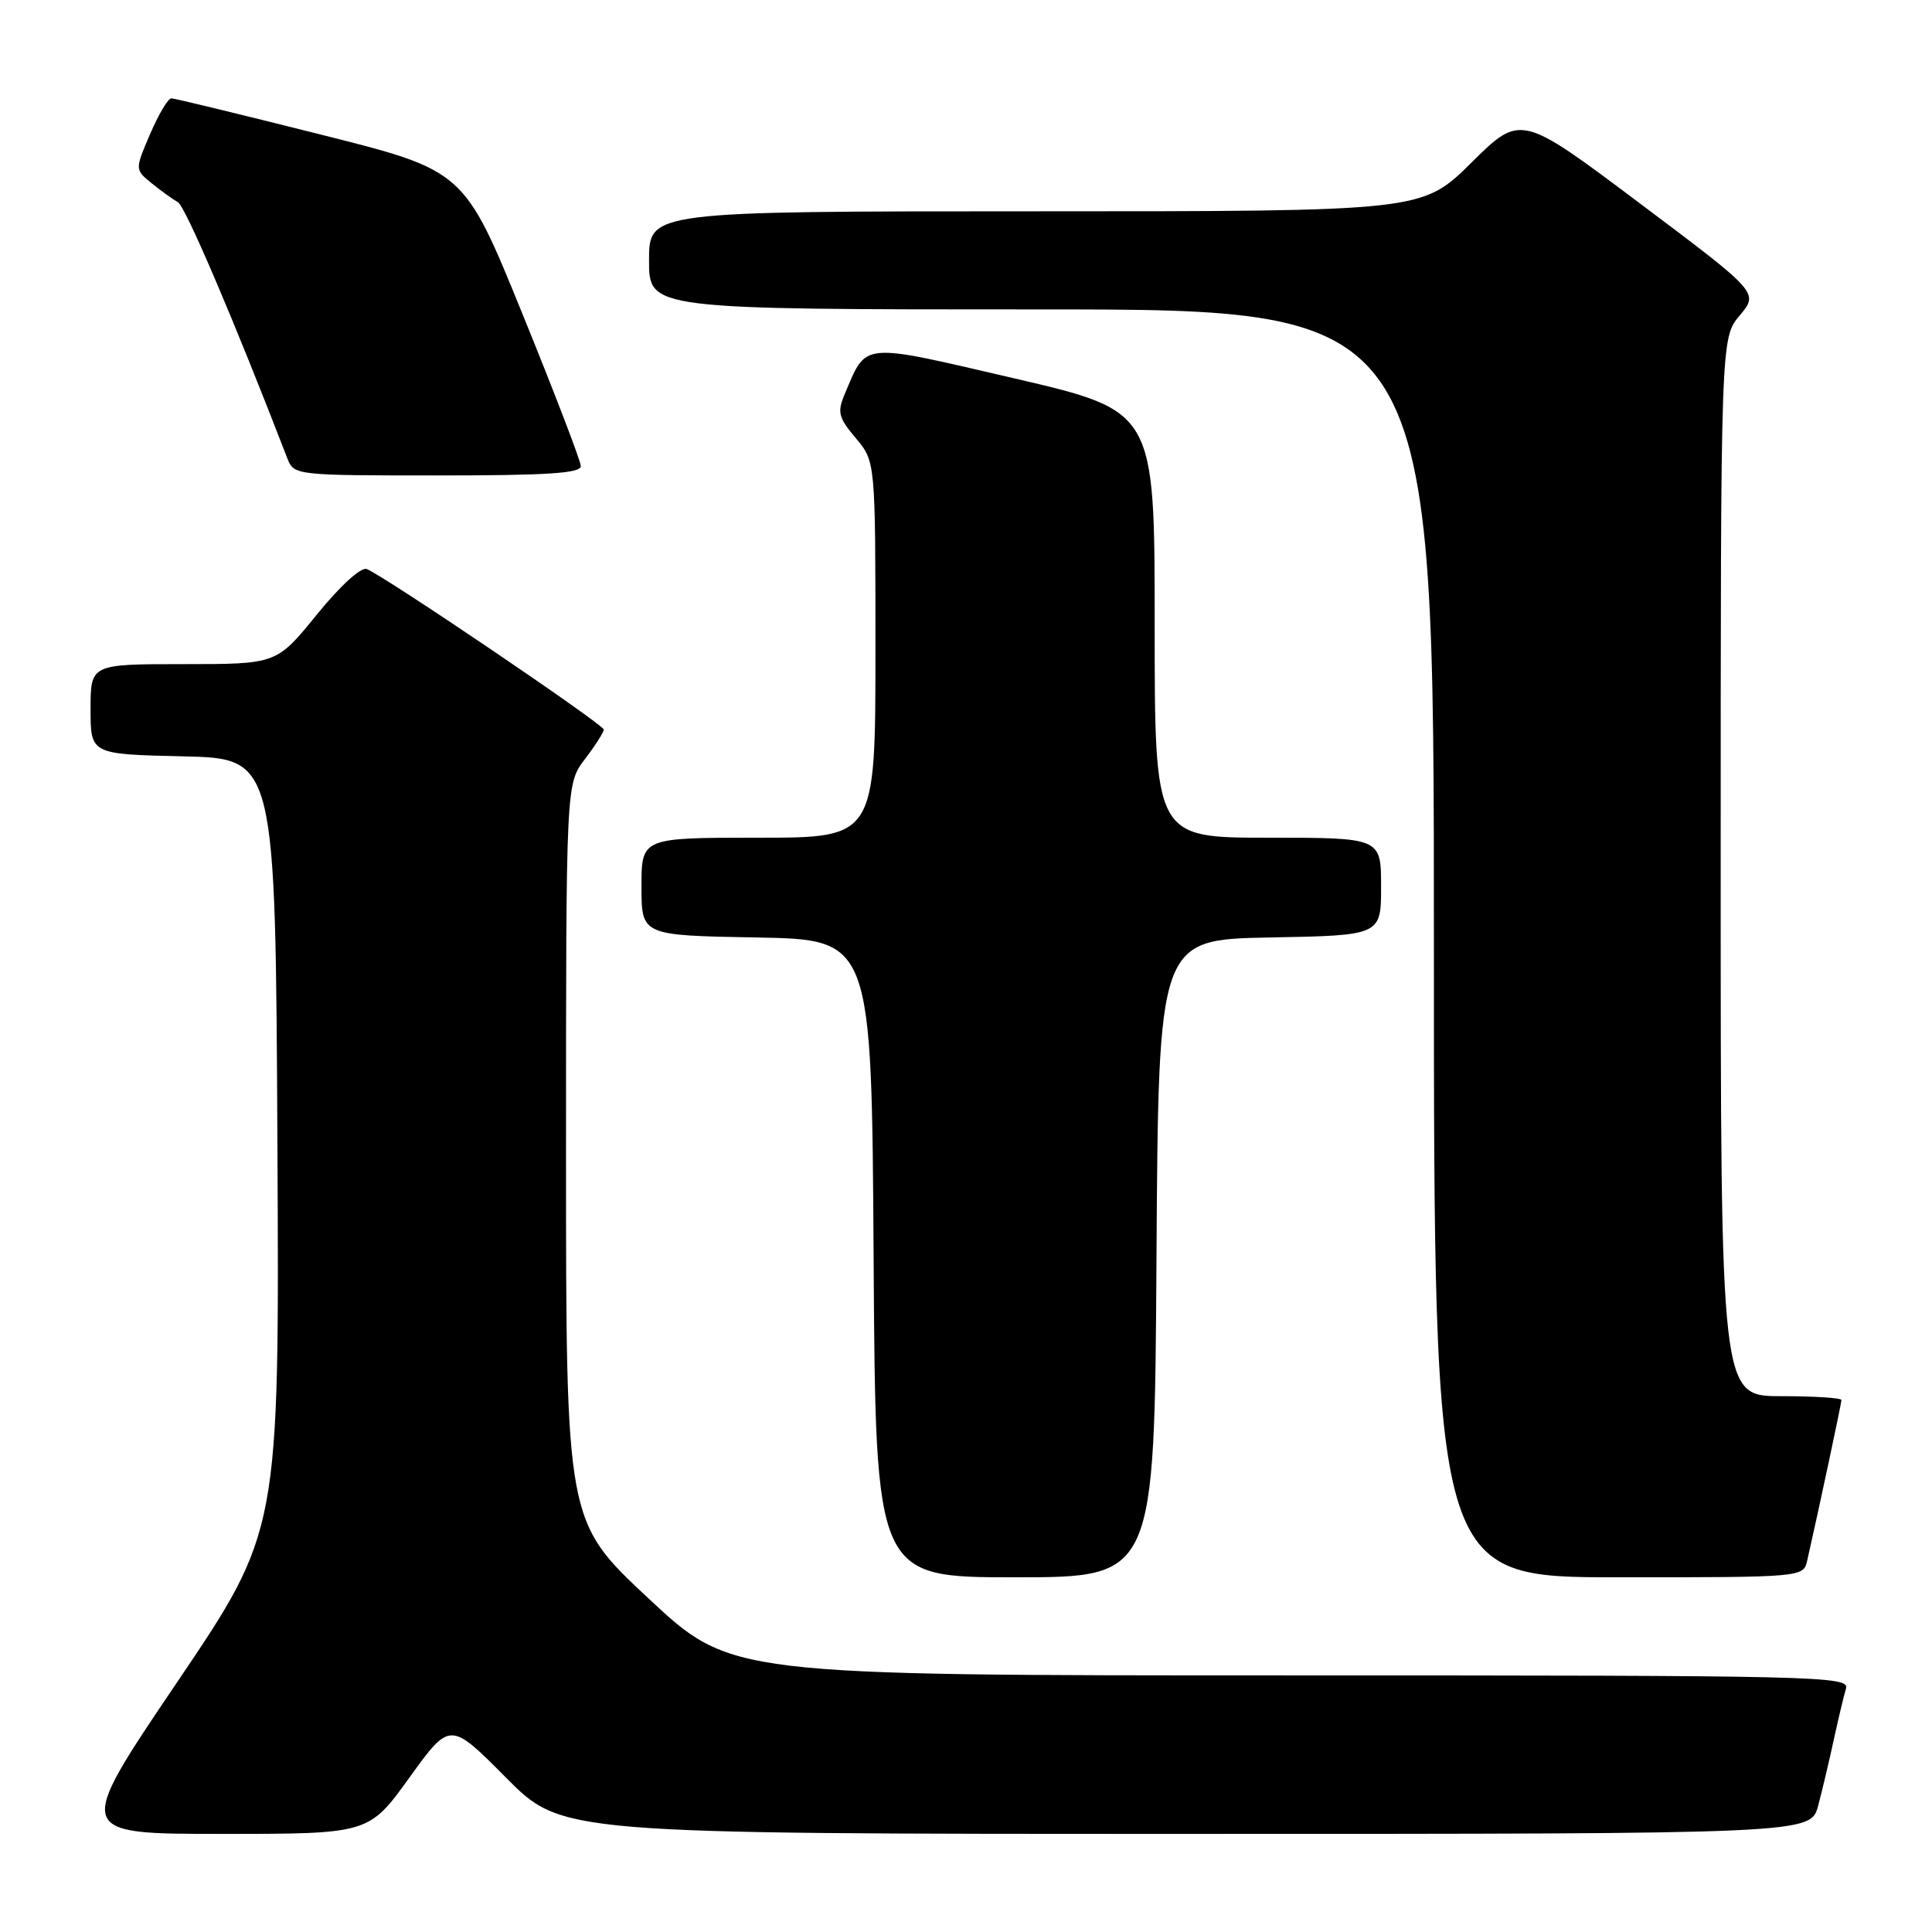 <?xml version="1.0" encoding="UTF-8" standalone="no"?>
<!DOCTYPE svg PUBLIC "-//W3C//DTD SVG 1.1//EN" "http://www.w3.org/Graphics/SVG/1.1/DTD/svg11.dtd" >
<svg xmlns="http://www.w3.org/2000/svg" xmlns:xlink="http://www.w3.org/1999/xlink" version="1.1" viewBox="0 0 256 256">
 <g >
 <path fill="currentColor"
d=" M 54.25 235.54 C 59.63 228.08 59.63 228.08 67.04 235.54 C 74.45 243.00 74.45 243.00 157.19 243.00 C 239.92 243.00 239.92 243.00 240.92 239.25 C 241.46 237.19 242.40 233.25 242.99 230.50 C 243.59 227.75 244.31 224.71 244.60 223.75 C 245.11 222.09 241.14 222.00 170.99 222.00 C 96.85 222.00 96.85 222.00 85.92 211.79 C 75.00 201.59 75.00 201.59 75.00 152.73 C 75.00 103.87 75.00 103.87 77.50 100.59 C 78.88 98.79 80.00 97.02 80.00 96.67 C 80.00 96.00 50.86 76.27 48.59 75.40 C 47.83 75.11 45.05 77.65 41.97 81.45 C 36.65 88.00 36.65 88.00 24.33 88.00 C 12.00 88.00 12.00 88.00 12.00 93.97 C 12.00 99.94 12.00 99.94 24.25 100.22 C 36.50 100.50 36.50 100.50 36.76 151.68 C 37.02 202.86 37.02 202.86 23.45 222.93 C 9.88 243.00 9.88 243.00 29.38 243.00 C 48.87 243.00 48.87 243.00 54.25 235.54 Z  M 153.24 166.75 C 153.50 124.50 153.50 124.50 168.25 124.22 C 183.00 123.95 183.00 123.95 183.00 117.47 C 183.00 111.00 183.00 111.00 168.00 111.00 C 153.00 111.00 153.00 111.00 153.00 82.73 C 153.00 54.46 153.00 54.46 134.42 50.14 C 113.83 45.36 114.89 45.26 111.93 52.22 C 110.92 54.62 111.09 55.32 113.39 58.05 C 116.00 61.15 116.00 61.15 116.00 86.08 C 116.00 111.00 116.00 111.00 100.50 111.00 C 85.00 111.00 85.00 111.00 85.00 117.47 C 85.00 123.95 85.00 123.95 100.25 124.22 C 115.50 124.50 115.50 124.50 115.76 166.75 C 116.02 209.00 116.02 209.00 134.50 209.00 C 152.98 209.00 152.98 209.00 153.24 166.75 Z  M 239.47 206.75 C 240.94 200.32 244.00 185.95 244.00 185.51 C 244.00 185.23 240.40 185.00 236.00 185.00 C 228.00 185.00 228.00 185.00 228.00 114.89 C 228.00 44.79 228.00 44.79 230.53 41.79 C 233.05 38.78 233.05 38.78 217.28 26.94 C 201.50 15.09 201.50 15.09 194.97 21.55 C 188.45 28.00 188.45 28.00 137.22 28.00 C 86.00 28.00 86.00 28.00 86.00 34.50 C 86.00 41.00 86.00 41.00 138.00 41.00 C 190.00 41.00 190.00 41.00 190.00 125.00 C 190.00 209.00 190.00 209.00 214.48 209.00 C 238.96 209.00 238.96 209.00 239.47 206.75 Z  M 76.96 61.75 C 76.94 61.06 73.45 51.97 69.21 41.55 C 61.50 22.60 61.50 22.60 42.50 17.83 C 32.05 15.20 23.15 13.04 22.71 13.03 C 22.28 13.01 21.02 15.13 19.90 17.74 C 17.87 22.47 17.87 22.47 20.09 24.28 C 21.32 25.27 22.88 26.40 23.57 26.79 C 24.57 27.35 31.07 42.58 38.08 60.75 C 38.94 62.97 39.17 63.00 57.98 63.00 C 72.55 63.00 76.99 62.71 76.96 61.75 Z "/>
</g>
</svg>